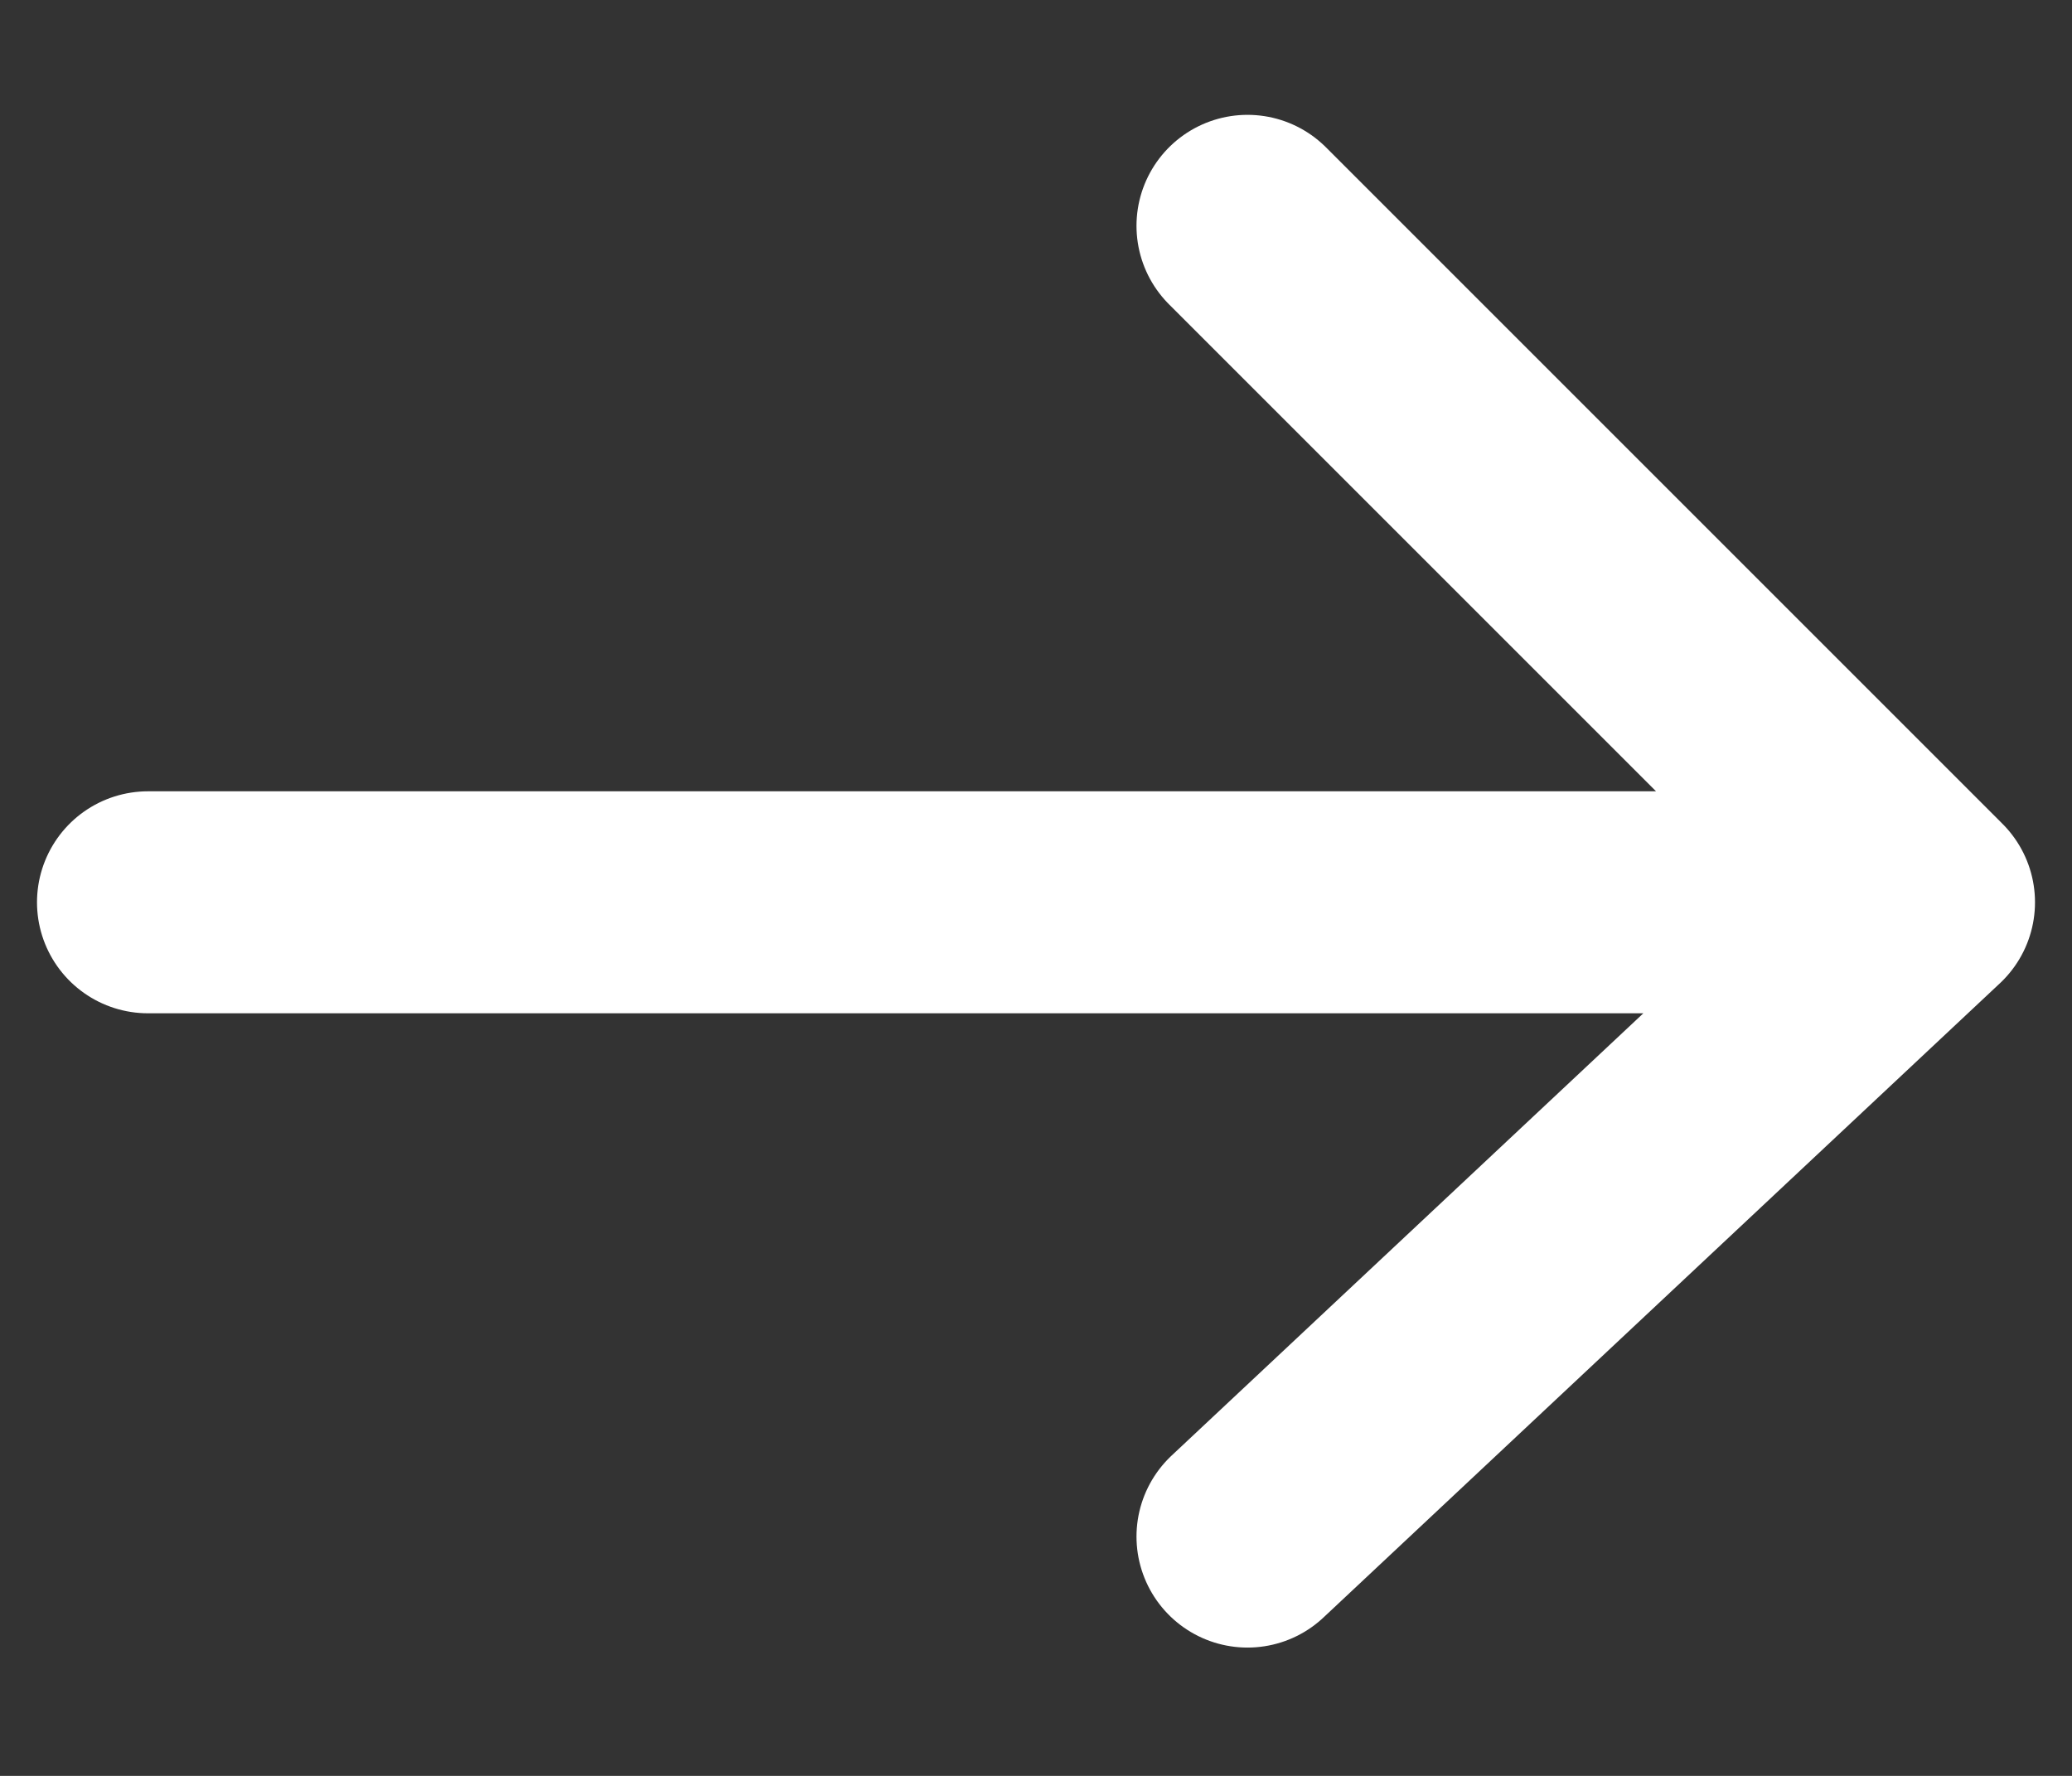 <svg width="14" height="12" viewBox="0 0 14 12" fill="none" xmlns="http://www.w3.org/2000/svg">
<rect x="0" y="0" width="14" height="12" fill="#333333" stroke="none"/>
<path d="M1 6.097L13 6.097M13 6.097L8.429 1.526M13 6.097L8.429 10.383" stroke="white" stroke-width="1.5" stroke-linecap="round" stroke-linejoin="round"/>
</svg>
